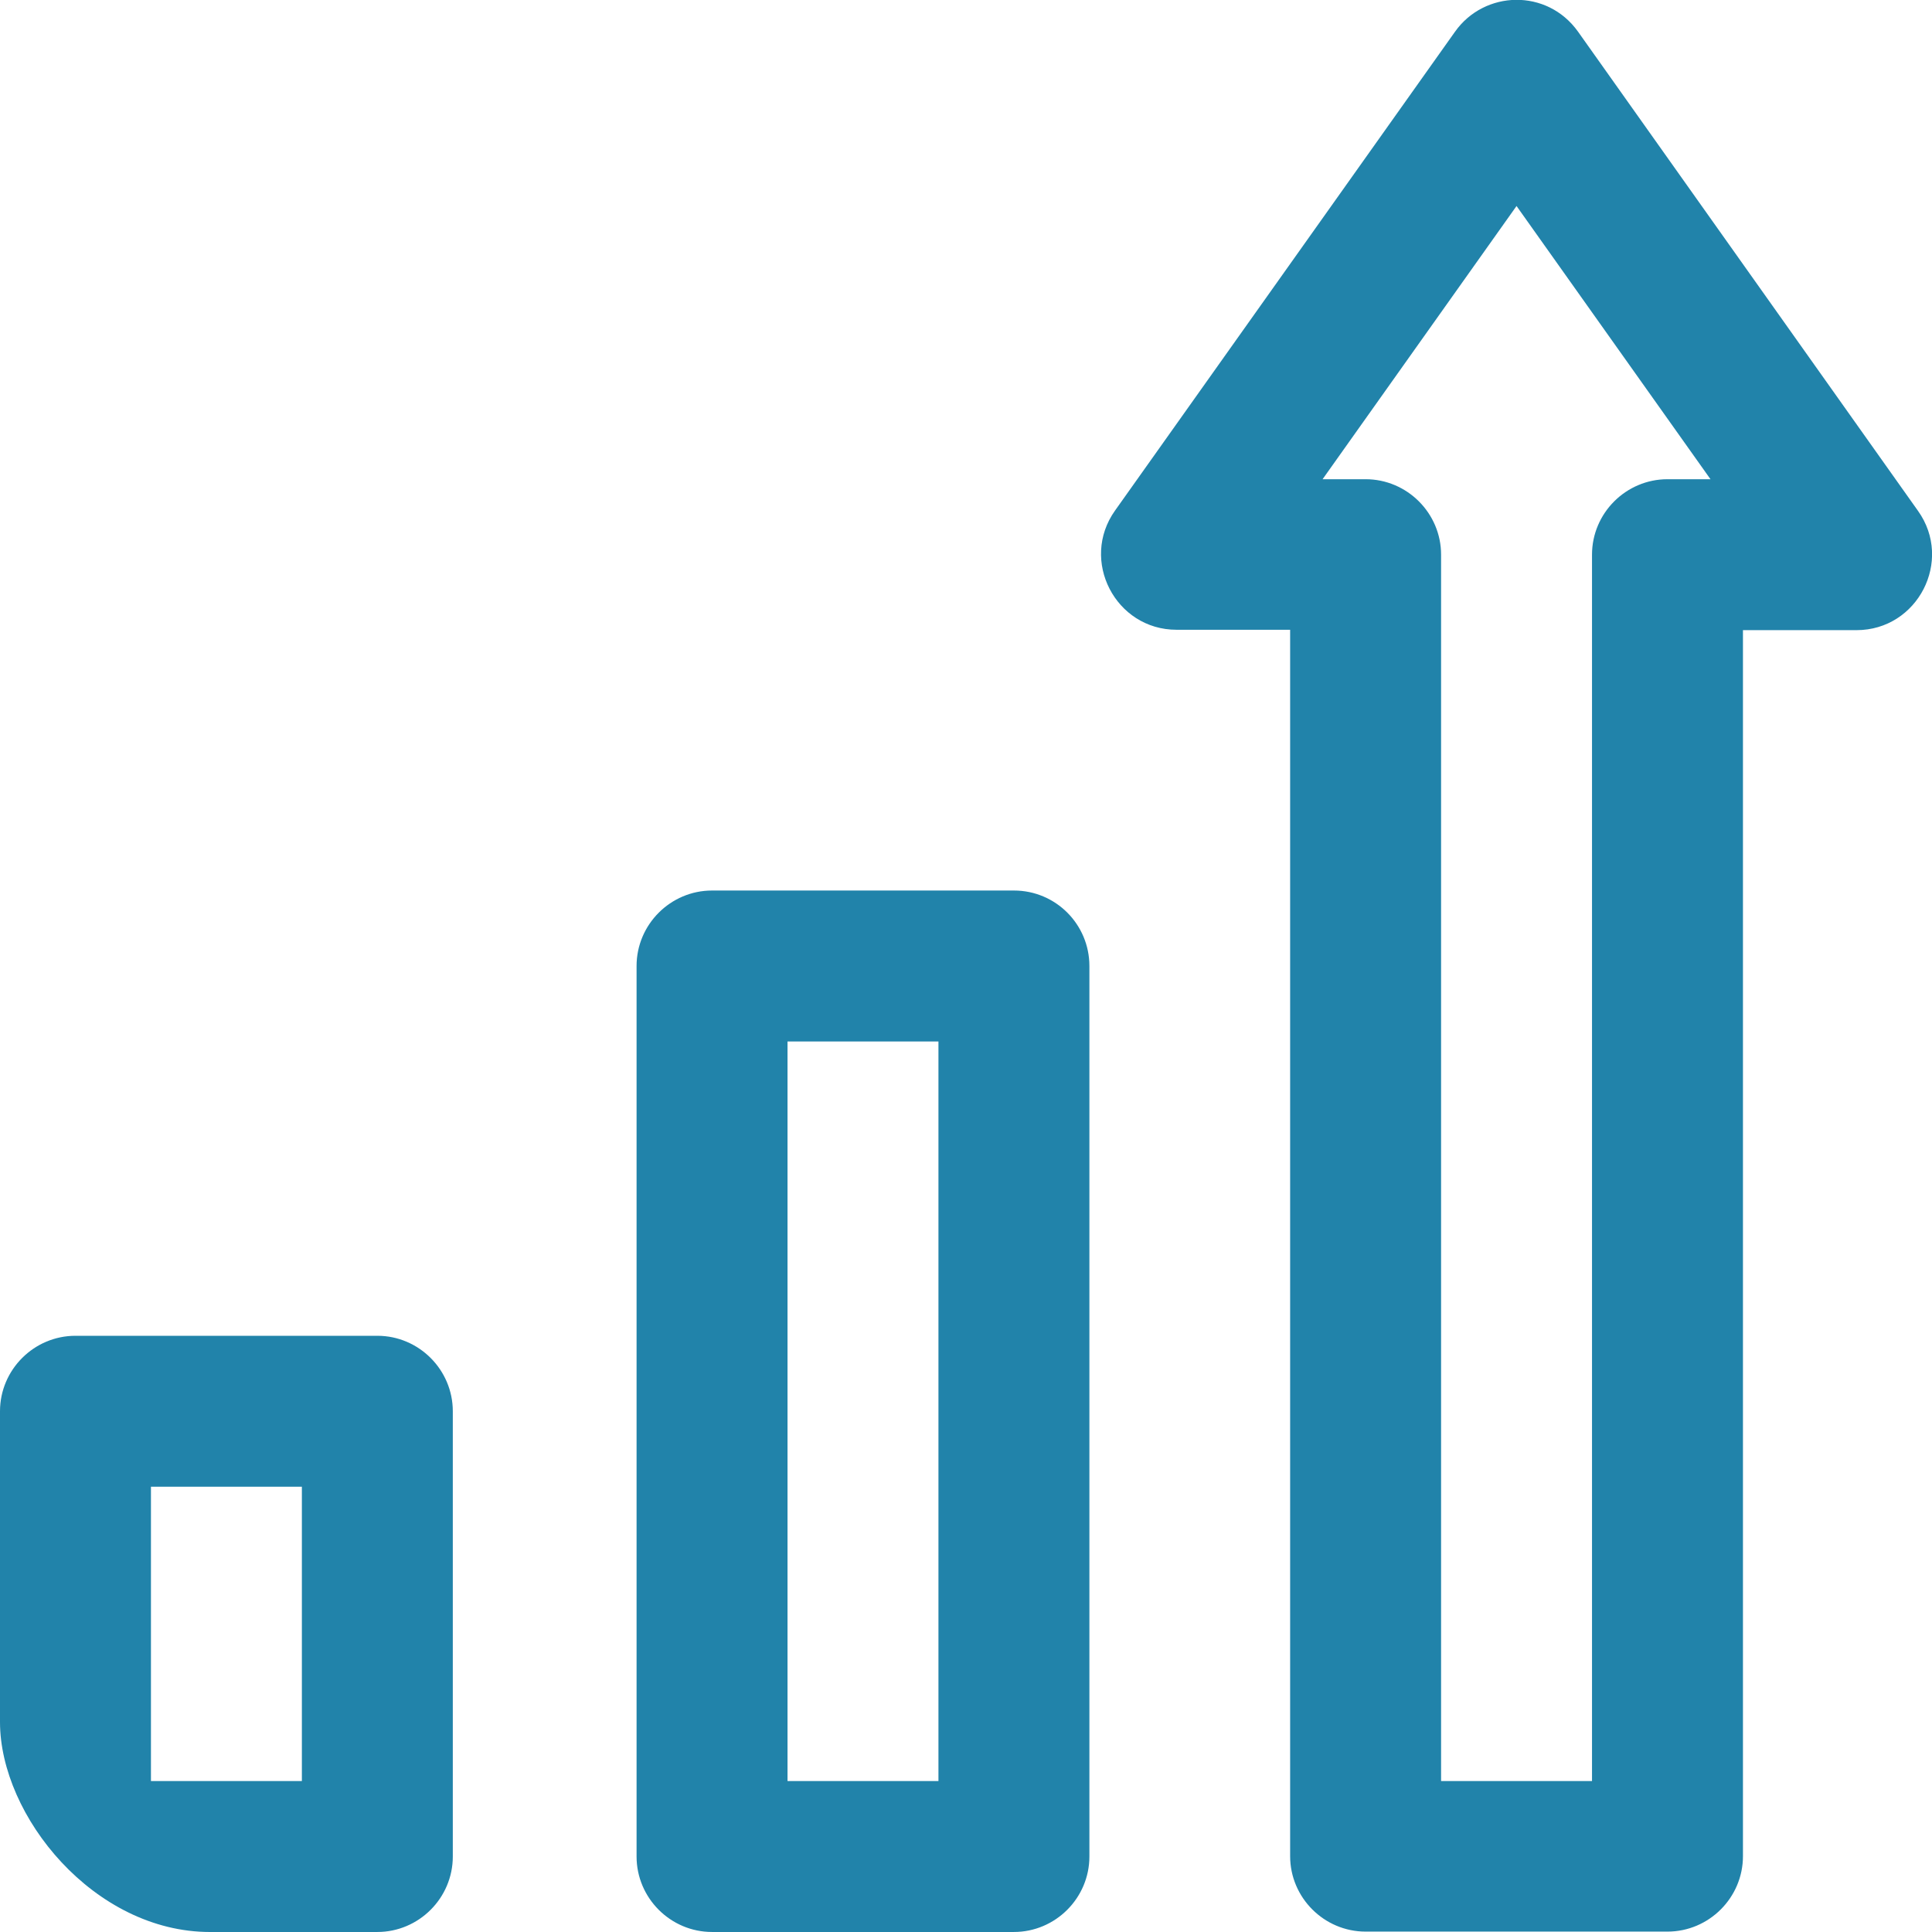 <svg width="92" height="92" viewBox="0 0 92 92" fill="none" xmlns="http://www.w3.org/2000/svg">
<g clip-path="url(#clip0_1_331)">
<path d="M17.969 63.609H3.594C1.617 63.609 0 65.226 0 67.203V88.406C0 90.382 1.617 91.999 3.594 91.999H17.969C19.945 91.999 21.562 90.382 21.562 88.406V67.203C21.562 65.226 19.945 63.609 17.969 63.609ZM14.375 84.812H7.188V70.796H14.375V84.812ZM48.282 42.406H33.907C31.93 42.406 30.313 44.023 30.313 45.999V88.406C30.313 90.382 31.93 91.999 33.907 91.999H48.282C50.259 91.999 51.876 90.382 51.876 88.406V45.999C51.876 44.023 50.277 42.406 48.282 42.406ZM44.688 84.812H37.501V49.593H44.688V84.812ZM91.335 24.329L75.145 1.509C73.672 -0.558 70.689 -0.468 69.287 1.509L53.098 24.311C51.409 26.683 53.116 29.989 56.027 29.989H61.435V88.388C61.435 90.364 63.052 91.981 65.029 91.981H79.404C81.38 91.981 82.998 90.364 82.998 88.388V30.007H88.406C91.317 30.007 93.024 26.701 91.335 24.329ZM79.404 22.82C77.427 22.82 75.81 24.437 75.81 26.413V84.812H68.623V26.413C68.623 24.437 67.005 22.82 65.029 22.82H62.98L72.216 9.81L81.452 22.82H79.404Z" fill="#2183AA"/>
</g>
<defs>
<clipPath id="clip0_1_331">
<rect width="92" height="92" rx="10" fill="white"/>
</clipPath>
</defs>
</svg>
